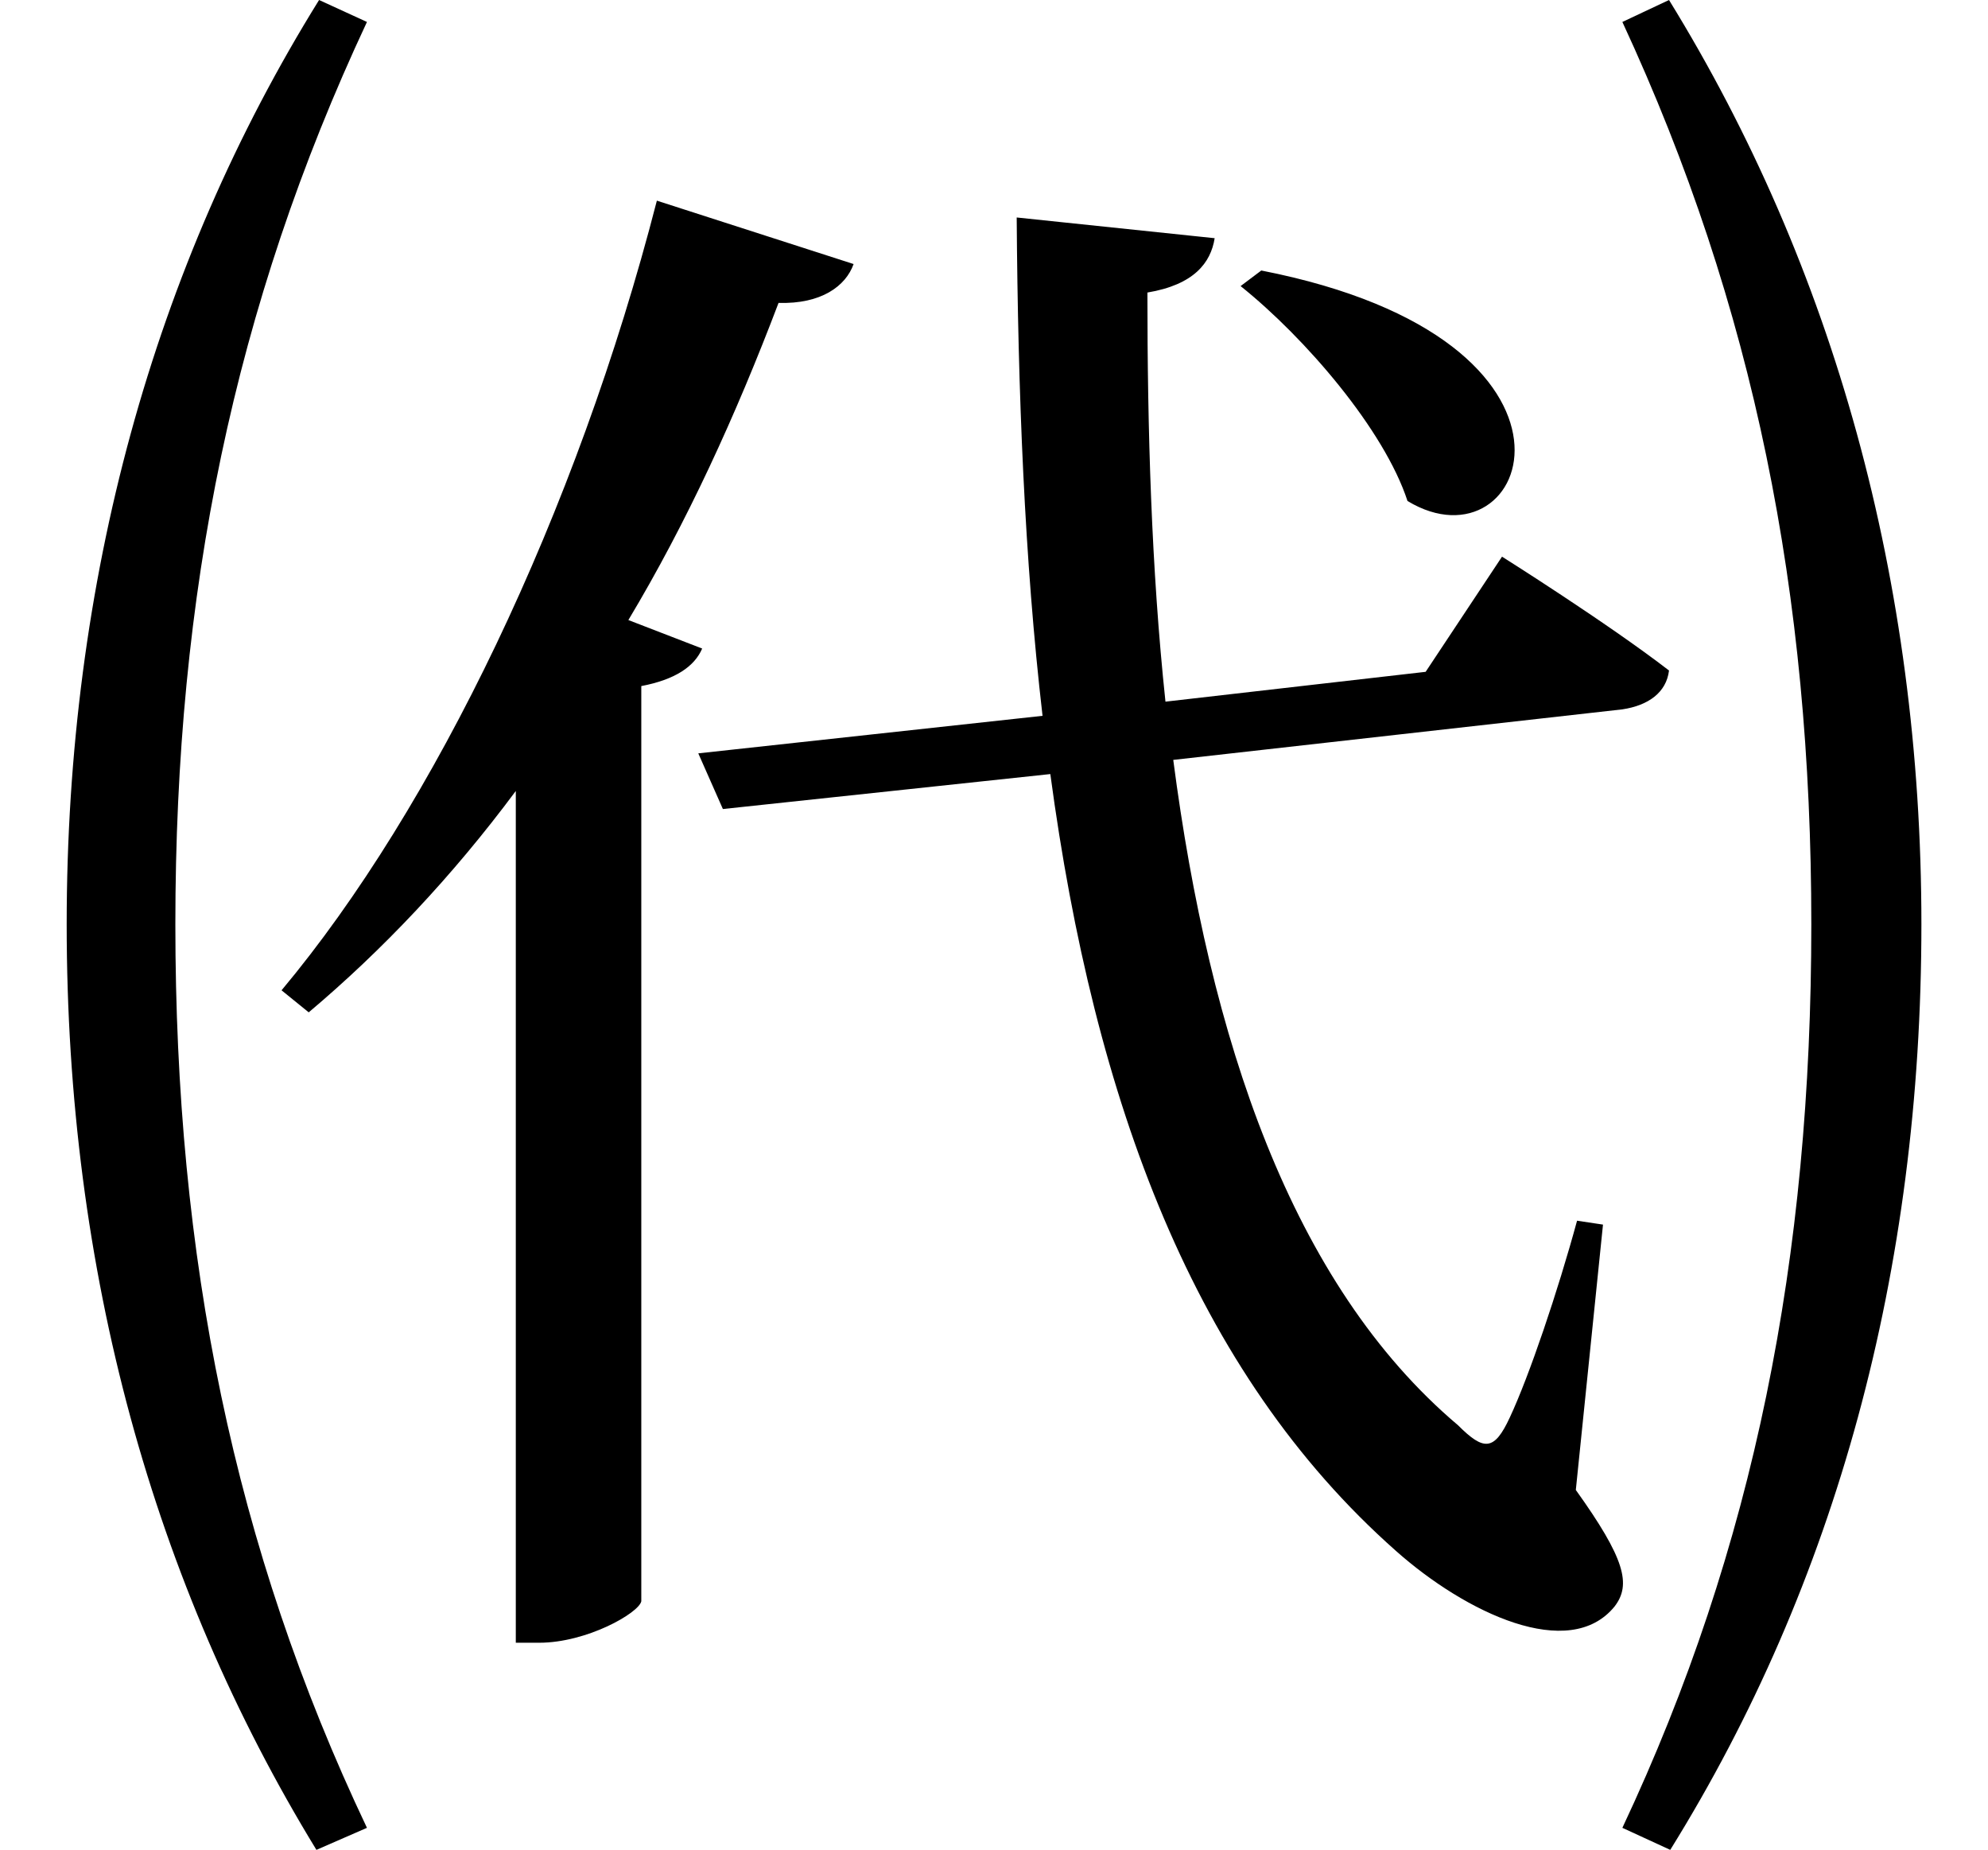 <svg height="22.328" viewBox="0 0 24 22.328" width="24" xmlns="http://www.w3.org/2000/svg">
<path d="M15.219,17.016 L14.969,16.828 C15.75,16.203 16.703,15.094 16.984,14.234 C18.453,13.344 19.531,16.172 15.219,17.016 Z M4.422,-1.781 C2.812,1.609 2.109,5.109 2.109,9.125 C2.109,13.109 2.812,16.578 4.422,20.016 L3.844,20.281 C1.844,17.062 0.797,13.266 0.797,9.125 C0.797,4.938 1.844,1.172 3.812,-2.047 Z M20.156,-2.047 C22.156,1.172 23.188,4.938 23.188,9.125 C23.188,13.266 22.125,17.062 20.141,20.281 L19.578,20.016 C21.172,16.578 21.859,13.109 21.859,9.125 C21.859,5.109 21.172,1.609 19.578,-1.781 Z M12.266,17.656 C12.281,15.547 12.359,13.531 12.578,11.641 L8.422,11.188 L8.719,10.516 L12.672,10.938 C13.203,6.984 14.406,3.719 16.844,1.562 C17.688,0.812 18.938,0.219 19.484,0.891 C19.688,1.156 19.609,1.469 19.016,2.297 L19.344,5.5 L19.031,5.547 C18.797,4.688 18.453,3.672 18.219,3.172 C18.031,2.766 17.906,2.766 17.594,3.078 C15.578,4.781 14.594,7.75 14.156,11.109 L19.578,11.719 C19.891,11.766 20.109,11.922 20.141,12.188 C19.391,12.766 18.125,13.562 18.125,13.562 L17.203,12.172 L14.062,11.812 C13.891,13.422 13.844,15.094 13.844,16.75 C14.406,16.844 14.609,17.109 14.656,17.406 Z M7.922,17.859 C6.953,14.094 5.234,10.531 3.391,8.328 L3.719,8.062 C4.609,8.812 5.453,9.703 6.219,10.734 L6.219,0.453 L6.5,0.453 C7.078,0.453 7.703,0.812 7.734,0.953 L7.734,12 C8.141,12.078 8.375,12.234 8.469,12.453 L7.578,12.797 C8.281,13.969 8.875,15.266 9.391,16.625 C9.906,16.609 10.203,16.828 10.297,17.094 Z" transform="translate(0.008, 20.281) scale(1, -1)"/>
</svg>